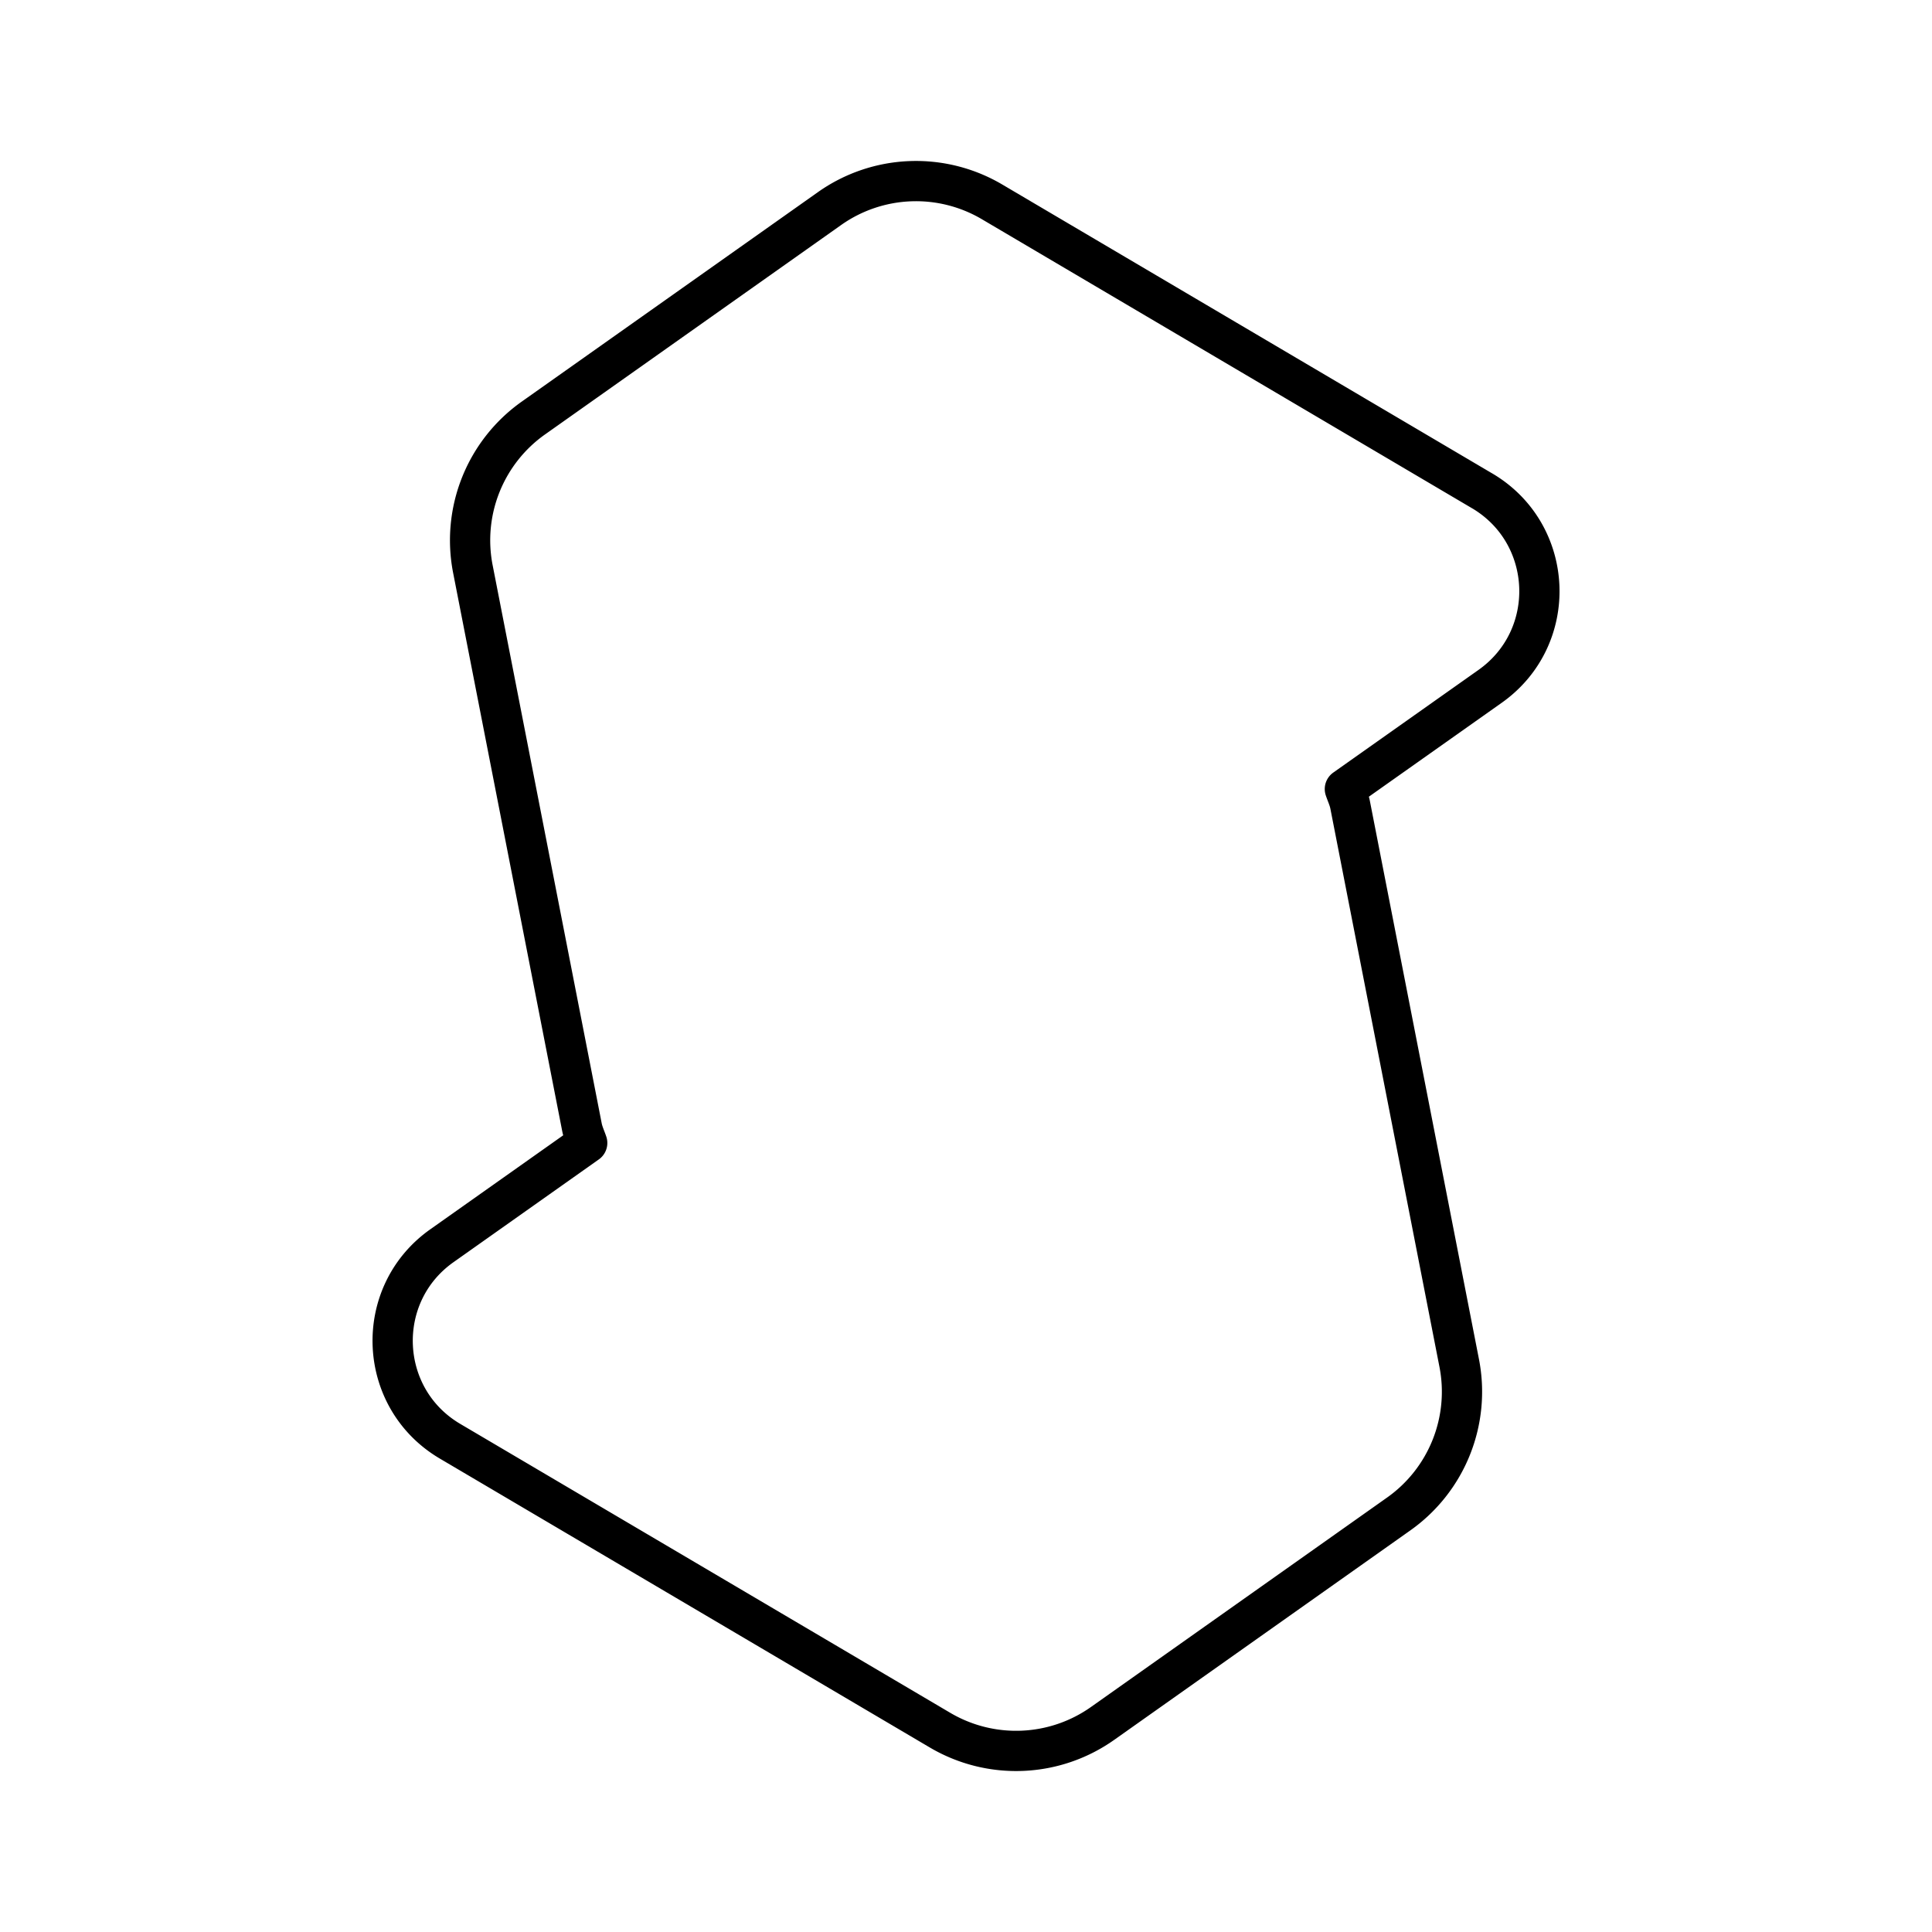 <svg xmlns="http://www.w3.org/2000/svg" width="3em" height="3em" viewBox="0 0 48 48"><path fill="none" stroke="currentColor" stroke-linecap="round" stroke-linejoin="round" d="M36.82 12.193L24.649 5.016a3.72 3.72 0 0 0-4.041.167l-7.354 5.201a3.72 3.72 0 0 0-1.505 3.755l2.71 13.868c.028.14.086.26.13.39l-3.61 2.553c-1.715 1.212-1.608 3.79.202 4.857l12.172 7.177a3.72 3.72 0 0 0 4.042-.167l7.353-5.201a3.72 3.72 0 0 0 1.505-3.755l-2.71-13.868c-.028-.14-.086-.26-.13-.39l3.61-2.552c1.714-1.213 1.608-3.791-.202-4.858Z"/></svg>